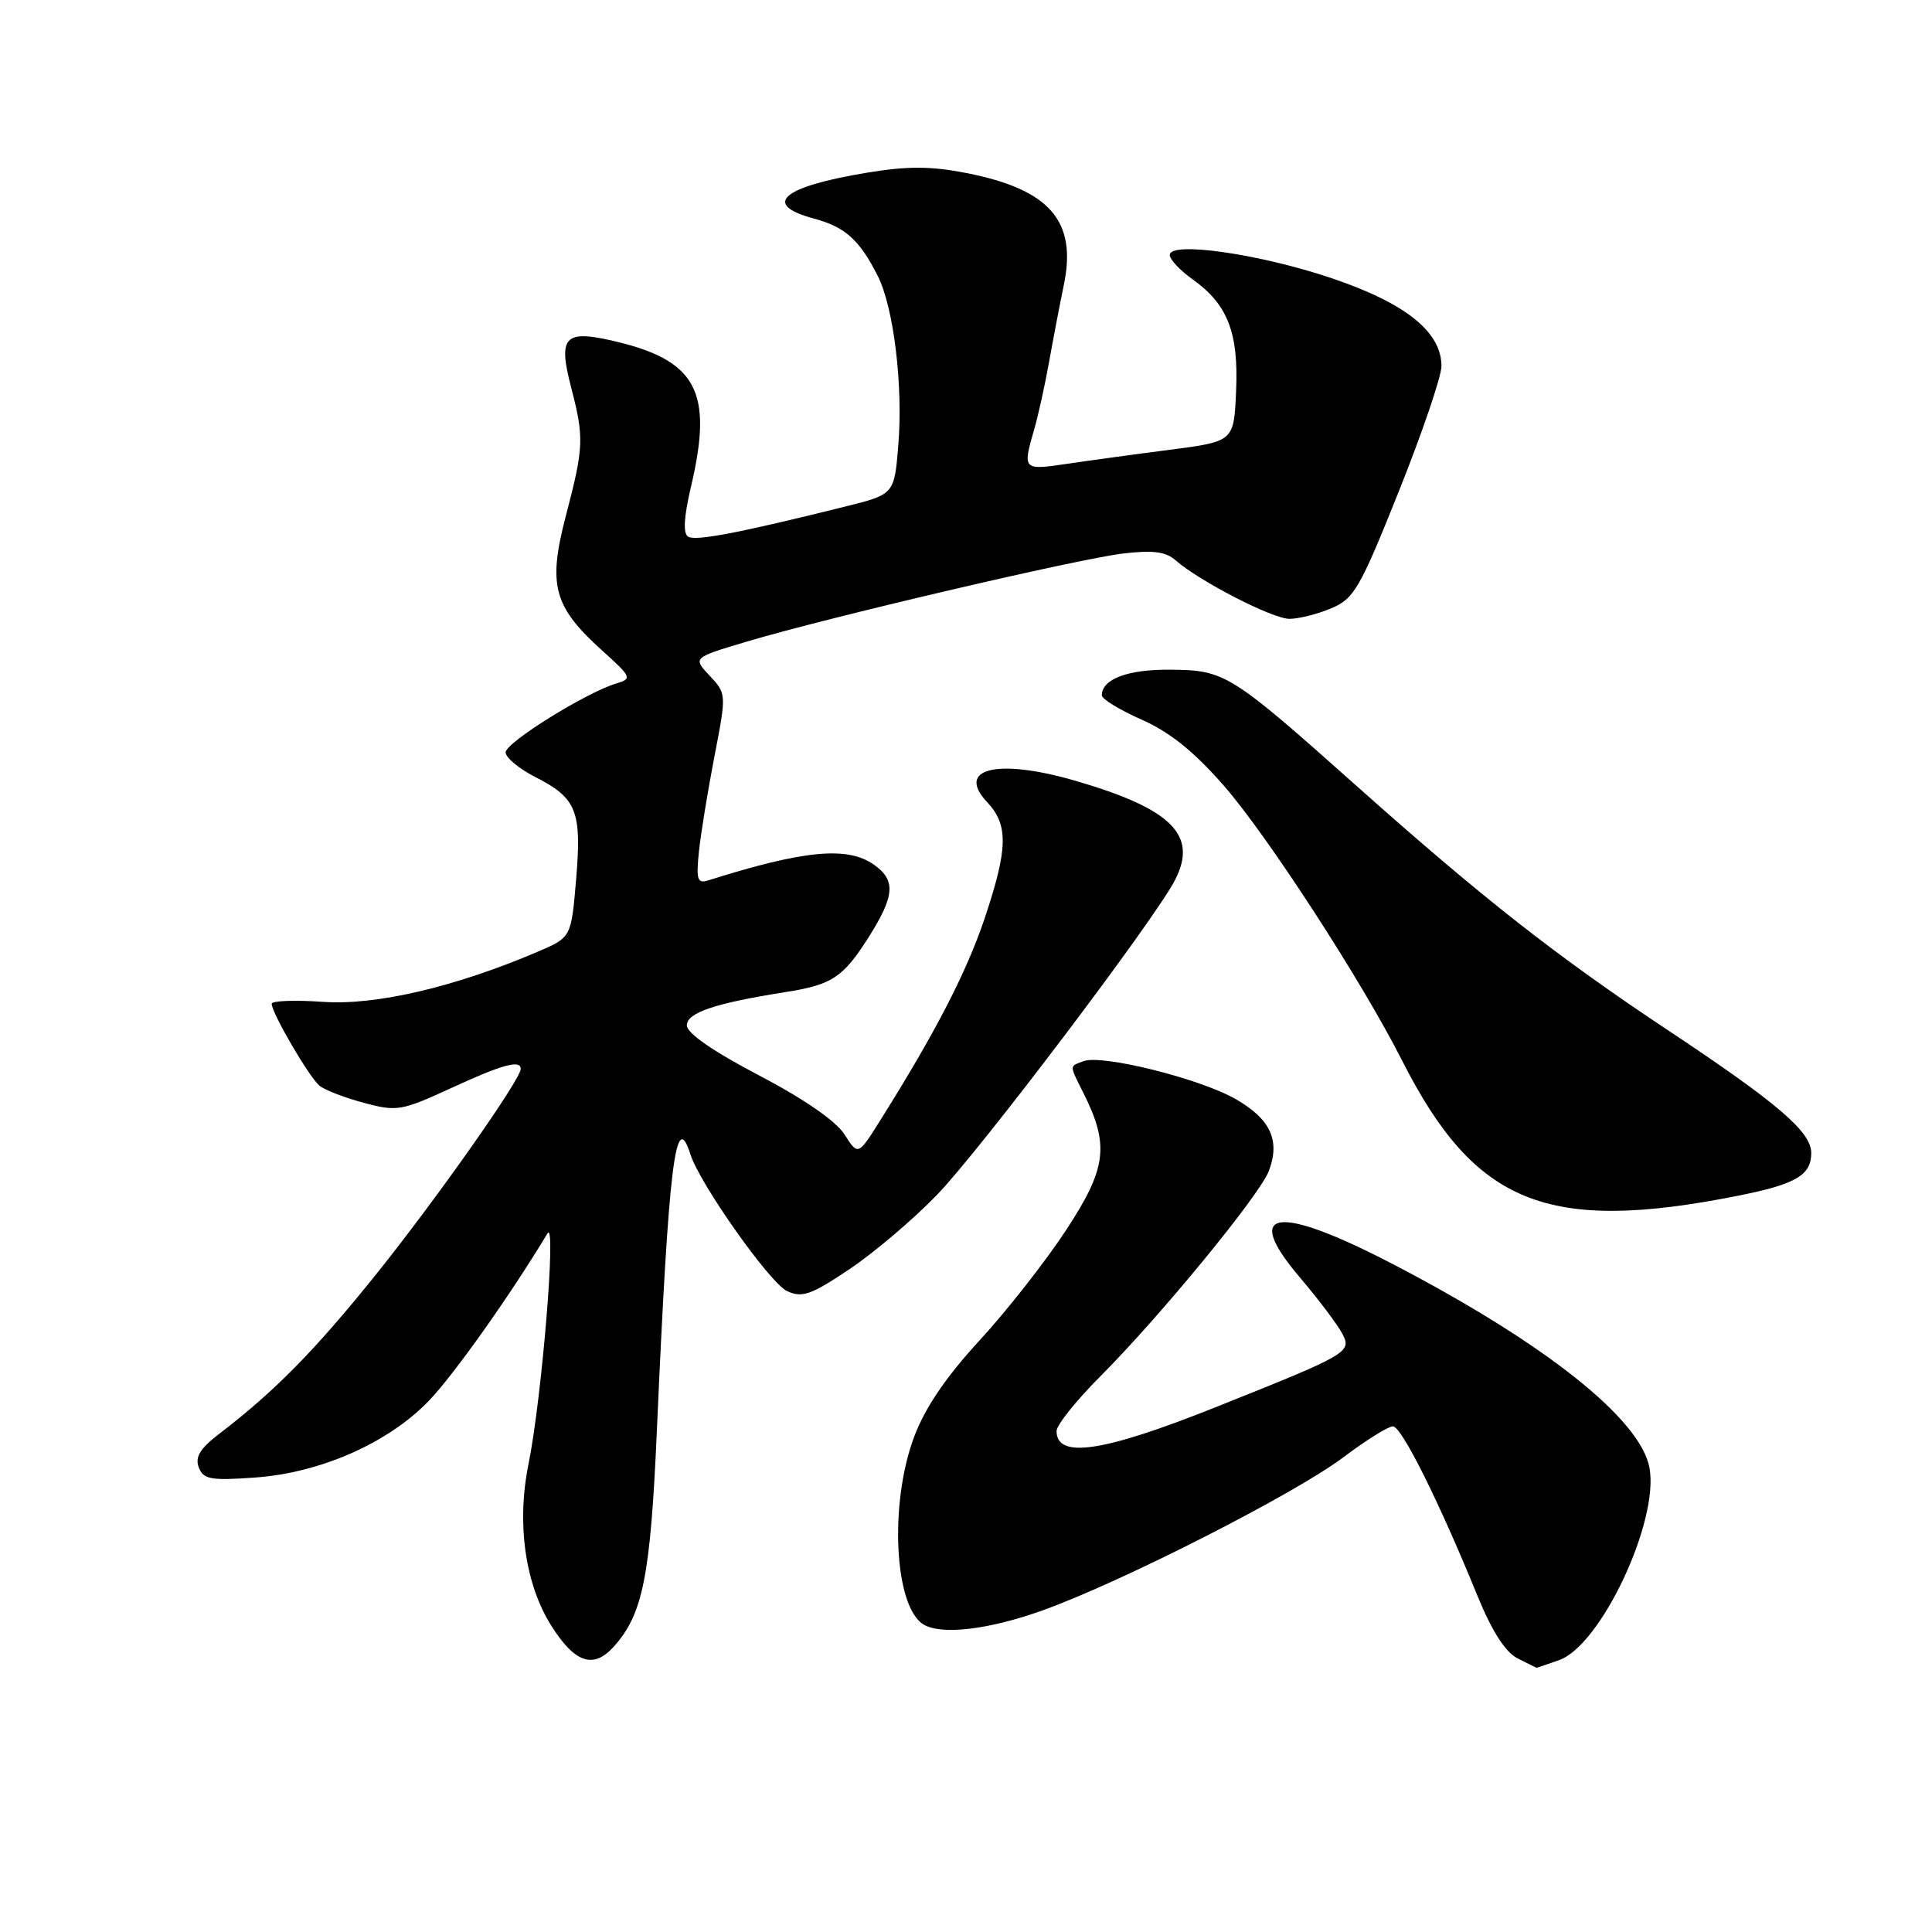 <?xml version="1.0" encoding="UTF-8" standalone="no"?>
<!DOCTYPE svg PUBLIC "-//W3C//DTD SVG 1.1//EN" "http://www.w3.org/Graphics/SVG/1.1/DTD/svg11.dtd" >
<svg xmlns="http://www.w3.org/2000/svg" xmlns:xlink="http://www.w3.org/1999/xlink" version="1.1" viewBox="0 0 256 256">
 <g >
 <path fill="currentColor"
d=" M 206.60 219.97 C 212.15 218.00 219.88 201.52 218.56 194.47 C 217.35 188.03 204.78 178.04 184.75 167.60 C 169.20 159.49 164.47 160.14 172.26 169.29 C 174.70 172.16 177.21 175.49 177.85 176.70 C 179.16 179.17 178.74 179.41 161.11 186.45 C 146.16 192.42 140.00 193.34 140.00 189.62 C 140.00 188.83 142.62 185.55 145.83 182.34 C 153.72 174.43 166.92 158.35 168.13 155.16 C 169.66 151.12 168.36 148.29 163.74 145.64 C 159.01 142.92 146.00 139.68 143.57 140.61 C 141.66 141.34 141.66 141.01 143.60 144.91 C 147.02 151.76 146.63 154.82 141.26 163.00 C 138.56 167.12 133.39 173.71 129.79 177.62 C 125.31 182.49 122.57 186.54 121.12 190.41 C 117.83 199.19 118.49 212.78 122.31 215.21 C 124.64 216.70 130.99 215.96 138.19 213.37 C 148.63 209.62 171.54 197.96 177.97 193.12 C 180.98 190.85 183.95 189.00 184.57 189.00 C 185.71 189.00 190.68 198.95 195.79 211.50 C 197.69 216.14 199.47 218.92 201.08 219.74 C 202.41 220.41 203.55 220.98 203.60 220.99 C 203.66 220.99 205.01 220.54 206.60 219.97 Z  M 81.31 218.21 C 85.18 213.93 86.19 208.90 87.04 189.54 C 88.60 154.17 89.51 146.72 91.48 152.95 C 92.73 156.88 102.05 170.07 104.31 171.09 C 106.29 172.00 107.50 171.57 112.56 168.17 C 115.83 165.98 121.04 161.55 124.14 158.34 C 129.89 152.40 152.99 121.86 155.68 116.64 C 158.78 110.67 155.28 107.17 142.47 103.45 C 132.15 100.45 126.59 101.81 130.81 106.30 C 133.64 109.31 133.57 112.45 130.46 121.72 C 128.08 128.80 123.94 136.83 116.72 148.32 C 113.70 153.15 113.70 153.15 111.90 150.32 C 110.78 148.55 106.54 145.62 100.57 142.49 C 94.49 139.31 91.02 136.91 91.01 135.87 C 91.00 134.19 94.75 132.93 104.00 131.47 C 110.24 130.50 111.70 129.53 115.07 124.23 C 118.58 118.69 118.73 116.63 115.78 114.56 C 112.27 112.10 106.49 112.66 93.83 116.66 C 92.41 117.11 92.23 116.56 92.61 112.85 C 92.86 110.46 93.79 104.77 94.67 100.21 C 96.27 91.95 96.26 91.91 94.03 89.53 C 91.79 87.15 91.79 87.15 98.97 85.01 C 109.77 81.79 142.77 74.07 148.77 73.35 C 152.75 72.87 154.46 73.09 155.77 74.24 C 158.92 77.01 168.62 82.00 170.86 82.00 C 172.07 82.00 174.56 81.38 176.38 80.61 C 179.42 79.34 180.18 78.03 185.35 65.11 C 188.46 57.34 191.00 49.88 191.00 48.51 C 191.00 43.98 186.26 40.18 176.50 36.88 C 166.94 33.64 155.00 31.93 155.00 33.79 C 155.00 34.38 156.36 35.83 158.02 37.01 C 162.67 40.32 164.13 44.07 163.79 51.79 C 163.50 58.50 163.50 58.50 155.00 59.60 C 150.32 60.20 144.14 61.05 141.25 61.48 C 135.57 62.32 135.49 62.24 137.01 56.99 C 137.57 55.07 138.46 51.02 139.00 48.00 C 139.54 44.98 140.43 40.33 140.98 37.67 C 142.70 29.26 139.07 25.10 128.11 22.94 C 123.31 22.00 120.31 21.99 114.83 22.89 C 103.60 24.75 100.90 27.09 107.84 28.96 C 111.99 30.07 113.89 31.78 116.31 36.57 C 118.42 40.74 119.68 51.10 119.03 59.00 C 118.50 65.50 118.50 65.50 112.00 67.12 C 97.93 70.62 92.17 71.73 91.18 71.11 C 90.49 70.68 90.61 68.53 91.56 64.49 C 94.56 51.75 92.31 47.65 80.91 45.09 C 74.81 43.72 73.96 44.71 75.65 51.22 C 77.42 58.04 77.37 59.21 74.99 68.31 C 72.57 77.54 73.33 80.37 79.79 86.20 C 83.68 89.70 83.78 89.93 81.70 90.55 C 77.70 91.74 67.00 98.39 67.00 99.69 C 67.00 100.39 68.78 101.87 70.97 102.98 C 76.42 105.76 77.10 107.49 76.34 116.52 C 75.69 124.20 75.69 124.20 71.32 126.08 C 60.34 130.78 49.79 133.25 42.80 132.75 C 39.06 132.49 36.00 132.60 36.00 133.01 C 36.00 134.22 40.96 142.72 42.32 143.85 C 43.01 144.43 45.66 145.45 48.21 146.13 C 52.59 147.31 53.20 147.20 59.75 144.19 C 66.55 141.05 69.00 140.38 69.00 141.64 C 69.00 143.03 57.69 159.09 49.72 169.00 C 41.67 179.01 36.36 184.40 28.97 190.05 C 26.50 191.95 25.82 193.08 26.34 194.44 C 26.95 196.03 27.91 196.20 33.81 195.78 C 42.46 195.16 51.40 191.22 56.77 185.67 C 60.09 182.24 67.52 171.77 72.54 163.44 C 73.76 161.42 71.79 185.30 70.03 194.00 C 68.43 201.86 69.58 209.94 73.07 215.45 C 76.18 220.36 78.63 221.18 81.31 218.21 Z  M 230.36 158.43 C 237.96 156.91 240.00 155.72 240.00 152.78 C 240.00 149.97 235.58 146.18 220.98 136.49 C 206.28 126.73 196.34 118.93 179.72 104.11 C 163.03 89.24 162.32 88.80 155.12 88.74 C 149.45 88.68 146.00 89.97 146.00 92.14 C 146.00 92.62 148.38 94.08 151.28 95.36 C 155.00 97.00 158.22 99.60 162.16 104.10 C 167.95 110.73 180.47 130.03 185.77 140.50 C 195.46 159.62 205.03 163.47 230.36 158.43 Z "/>
</g>
</svg>